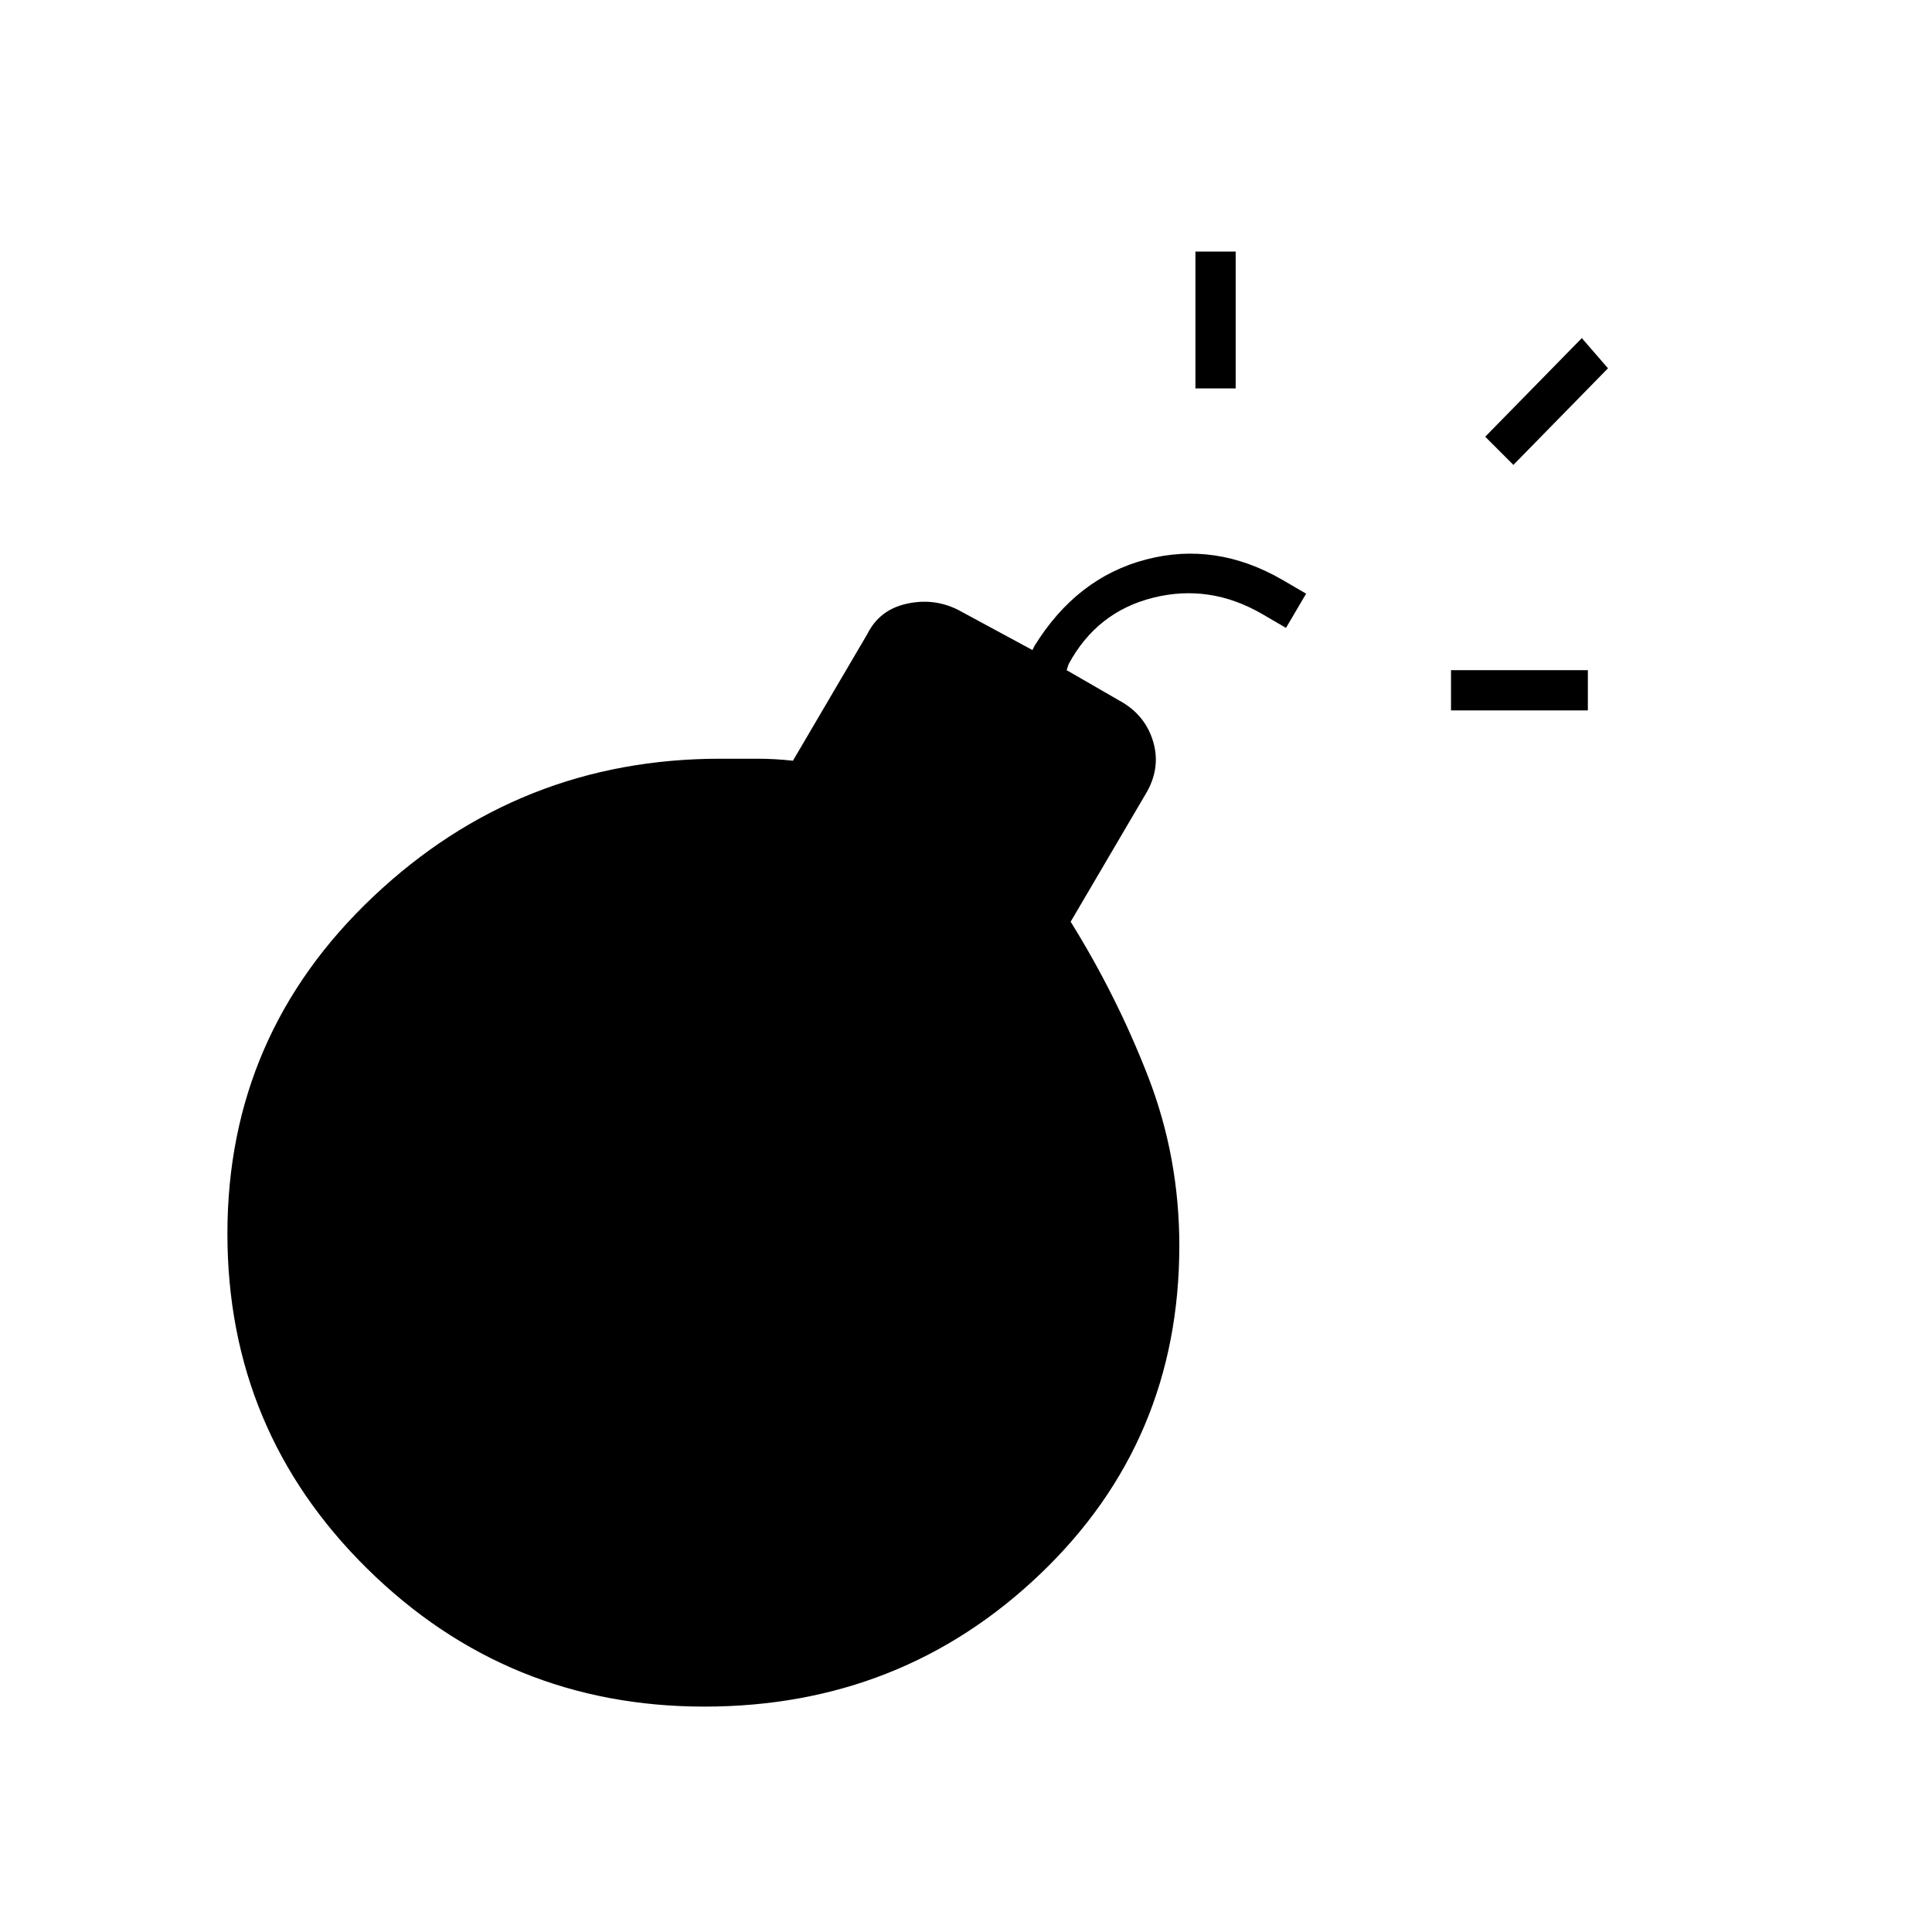 <svg xmlns="http://www.w3.org/2000/svg" height="20" viewBox="0 -960 960 960" width="20"><path d="M350-112q-98 0-167.5-68.5T113-347q0-99 72.5-167.5T358-583h18q9 0 18 1l37-63q6-12 19.5-15t25.5 3l37 20 1-2q21-34 55.5-43t67.5 10l12 7-10 17-12-7q-26-15-54-8t-42 33l-1 3 26 15q13 7 17 20.5t-4 26.5l-37 63q23 37 38.5 77t15.5 84q0 97-69 163t-167 66Zm371-495v-20h68v20h-68ZM594-767v-68h20v68h-20Zm158 38-14-14 48-49 13 15-47 48Z"/></svg>